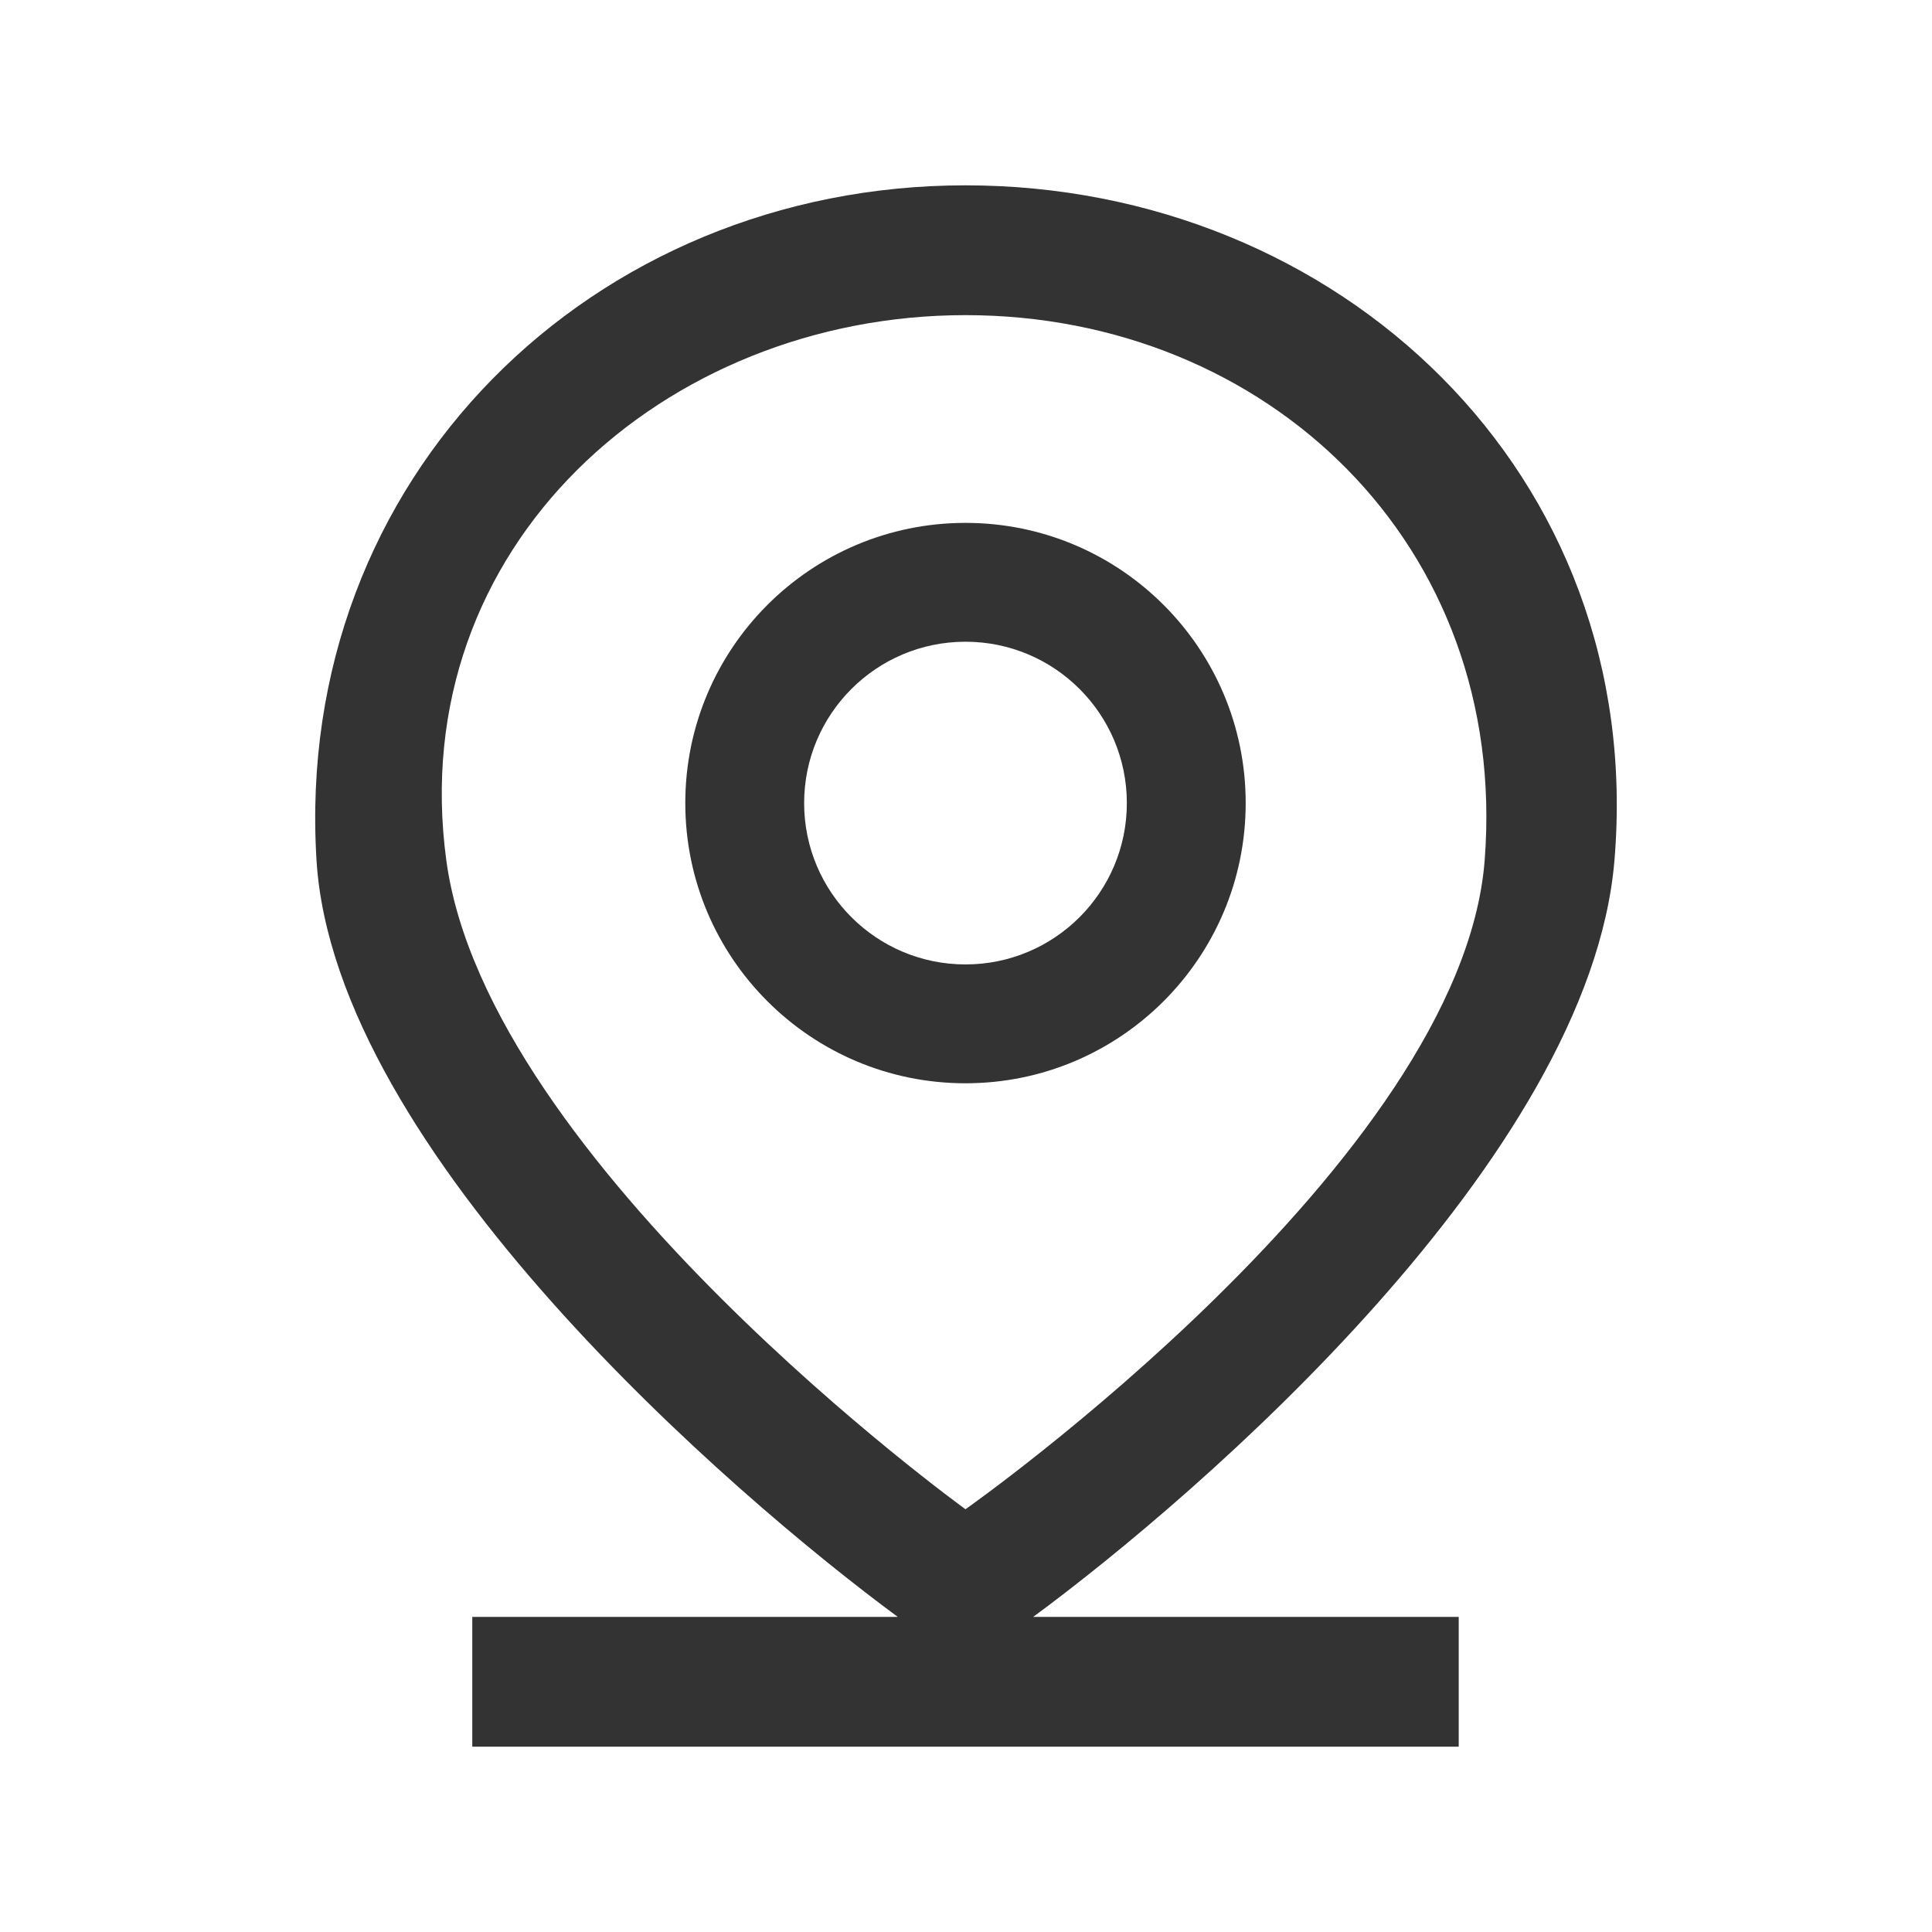 <?xml version="1.0" standalone="no"?><!DOCTYPE svg PUBLIC "-//W3C//DTD SVG 1.1//EN" "http://www.w3.org/Graphics/SVG/1.1/DTD/svg11.dtd"><svg t="1729623148185" class="icon" viewBox="0 0 1024 1024" version="1.1" xmlns="http://www.w3.org/2000/svg" p-id="13290" xmlns:xlink="http://www.w3.org/1999/xlink" width="200" height="200"><path d="M855.7 455.96C872.8 250.74 709.3 98.23 511.73 98.23c-197.57 0-356.53 154.61-343.97 357.73 9.54 154.23 220.03 336.1 308.07 401.02H250.32v68.79h522.83v-68.79H547.63c88.04-64.92 294.95-243.56 308.07-401.02zM511.73 799.93s-253.5-183.27-275.18-343.97c-22.45-166.38 115.6-288.93 275.18-288.93s288.13 121.54 275.18 288.93C774.6 615.04 511.73 799.93 511.73 799.93z" fill="#333333" p-id="13291"></path><path d="M511.73 277.14c-82.02 0-148.51 66.49-148.51 148.51s66.49 148.51 148.51 148.51 148.51-66.49 148.51-148.51c0.01-82.02-66.48-148.51-148.51-148.51z m0 234.03c-47.23 0-85.52-38.29-85.52-85.52s38.29-85.52 85.52-85.52 85.52 38.29 85.52 85.52-38.28 85.52-85.52 85.52z" fill="#333333" p-id="13292"></path></svg>